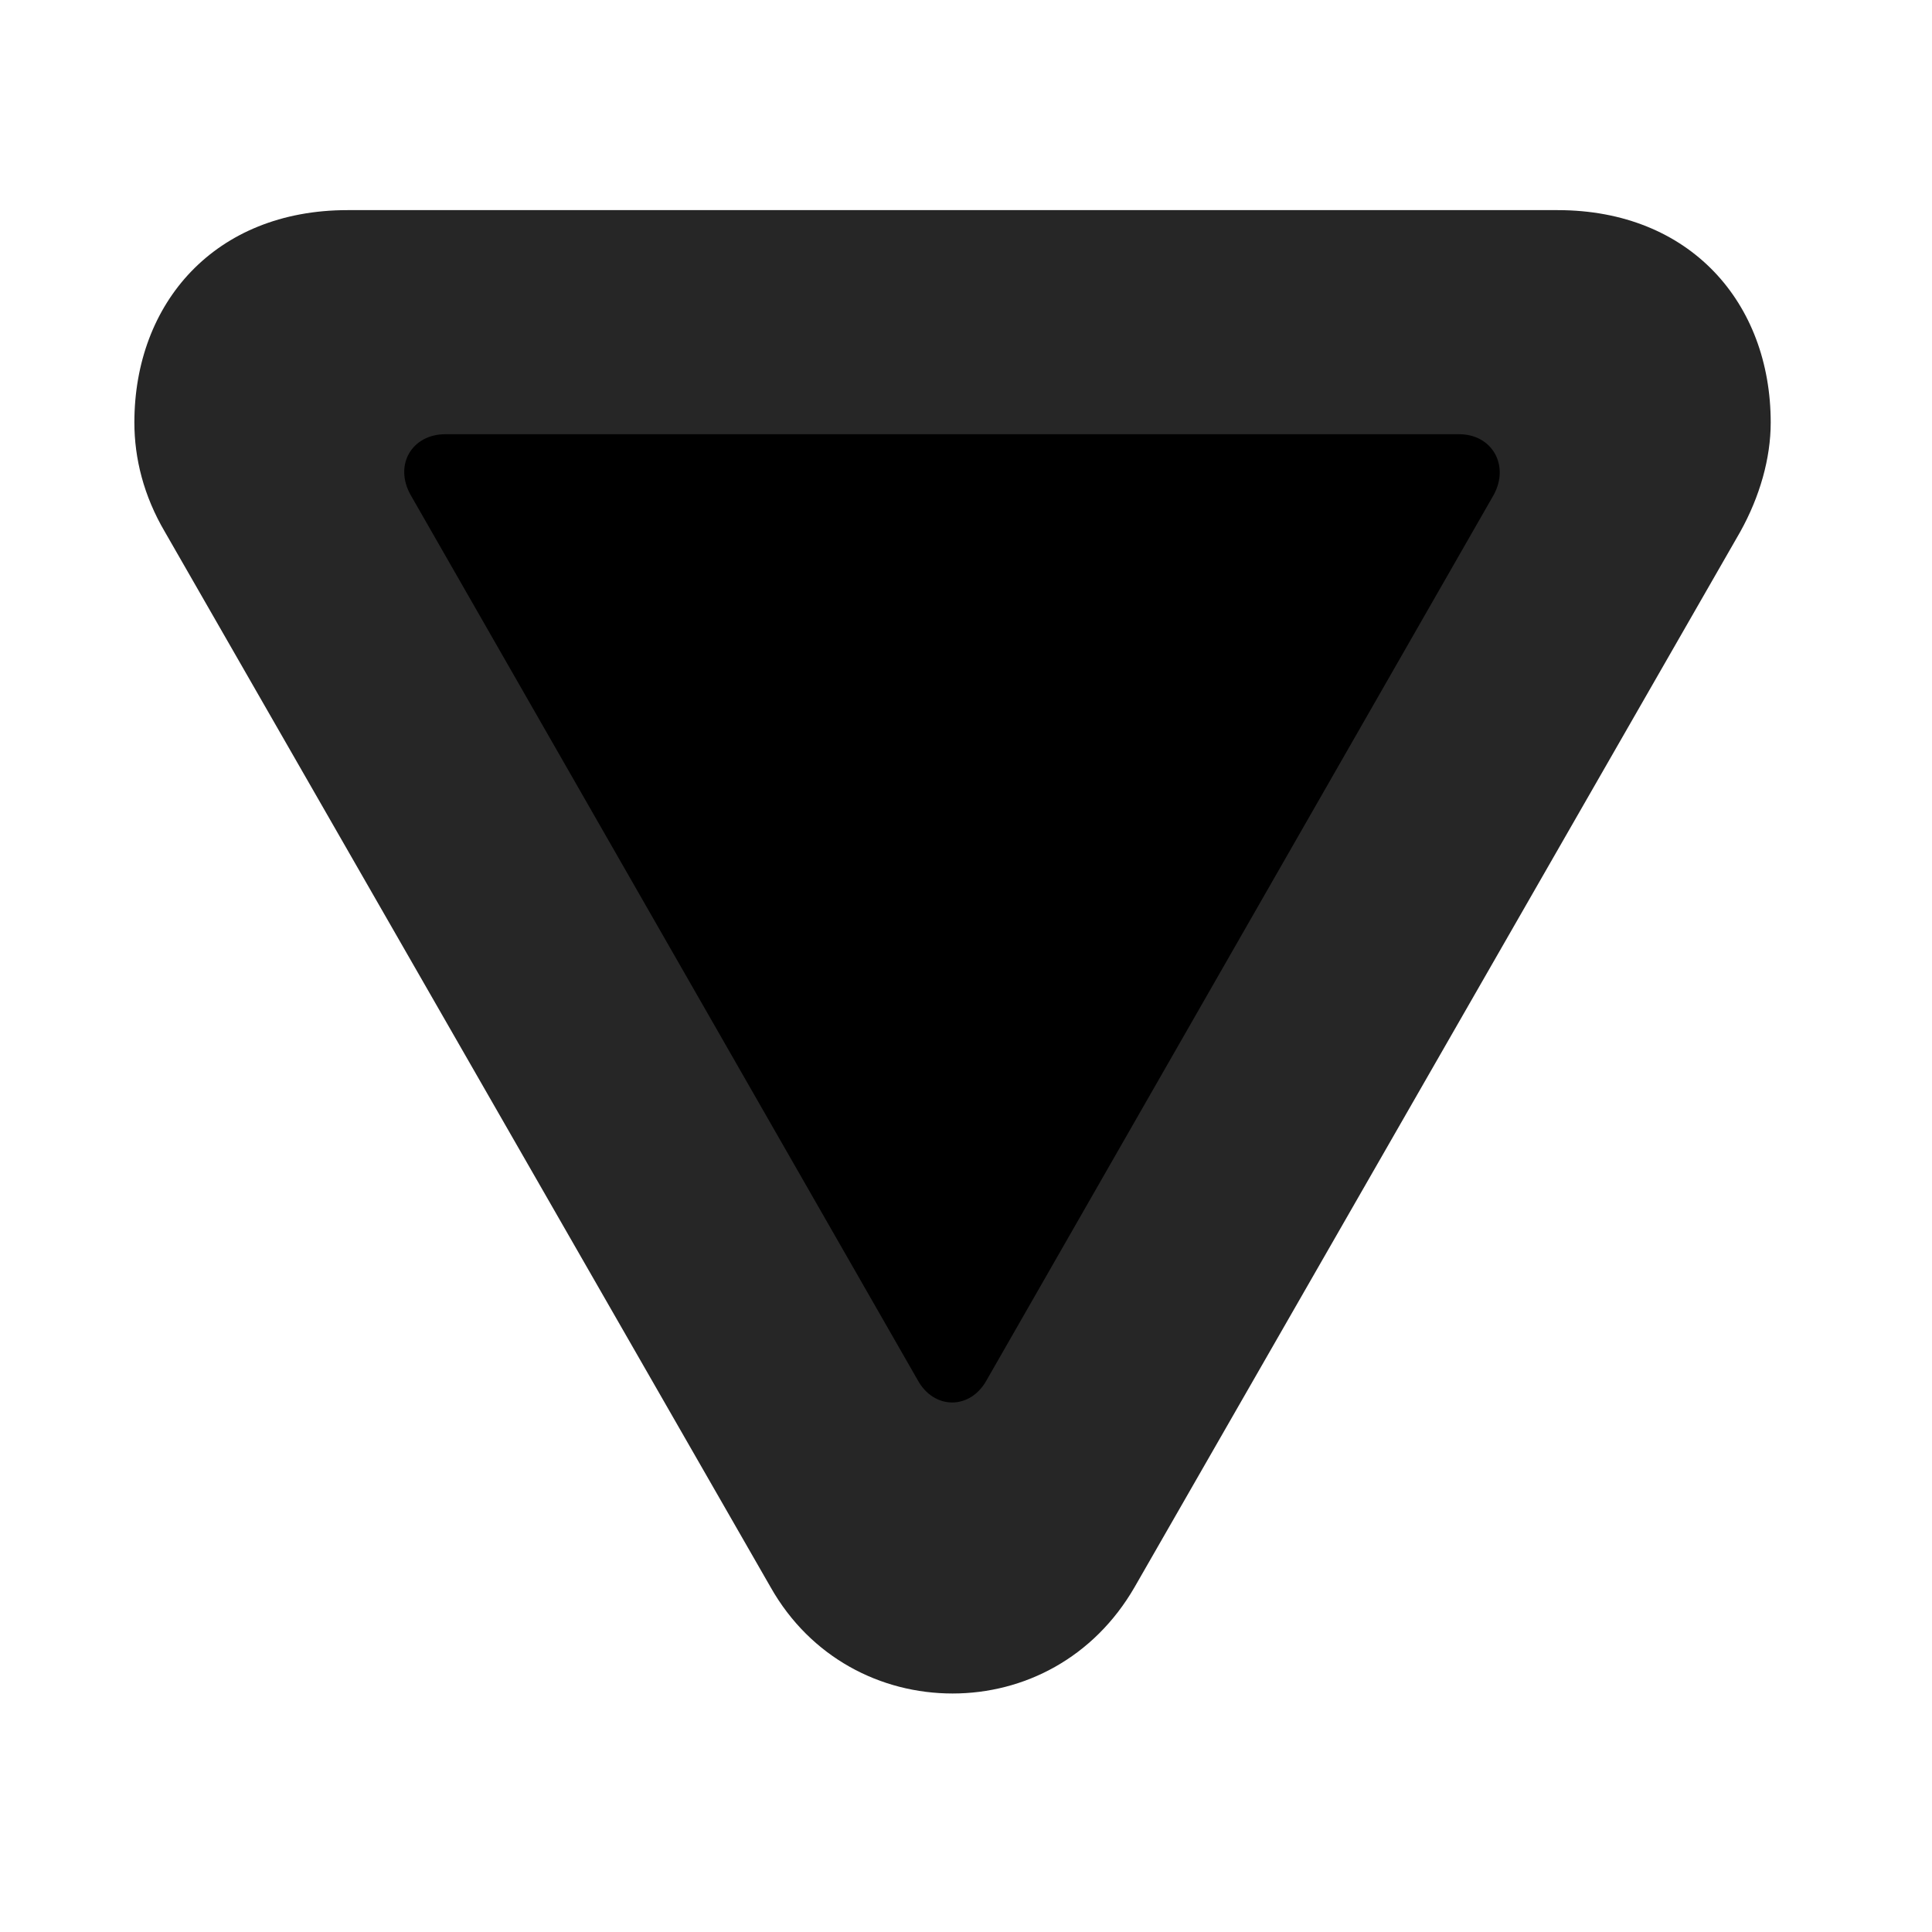 <svg width="29" height="29" viewBox="0 0 29 29" fill="currentColor" xmlns="http://www.w3.org/2000/svg">
<g clip-path="url(#clip0_2207_35965)">
<path d="M5.216 3.154C3.224 3.154 2.017 4.549 2.017 6.342C2.017 6.881 2.157 7.443 2.474 7.982L11.568 23.826C12.165 24.881 13.22 25.42 14.298 25.42C15.376 25.42 16.419 24.881 17.029 23.826L26.122 7.982C26.415 7.455 26.579 6.881 26.579 6.342C26.579 4.549 25.372 3.154 23.38 3.154H5.216Z" fill="currentColor" fill-opacity="0.85"/>
<path d="M6.681 6.518H21.904C22.396 6.518 22.665 6.986 22.419 7.432L14.814 20.709C14.568 21.166 14.017 21.166 13.771 20.709L6.165 7.432C5.907 6.975 6.189 6.518 6.681 6.518Z" fill="currentColor"/>
</g>
<defs>
<clipPath id="clip0_2207_35965">
<rect width="24.562" height="22.395" fill="currentColor" transform="translate(2.017 3.154)"/>
</clipPath>
</defs>
</svg>
